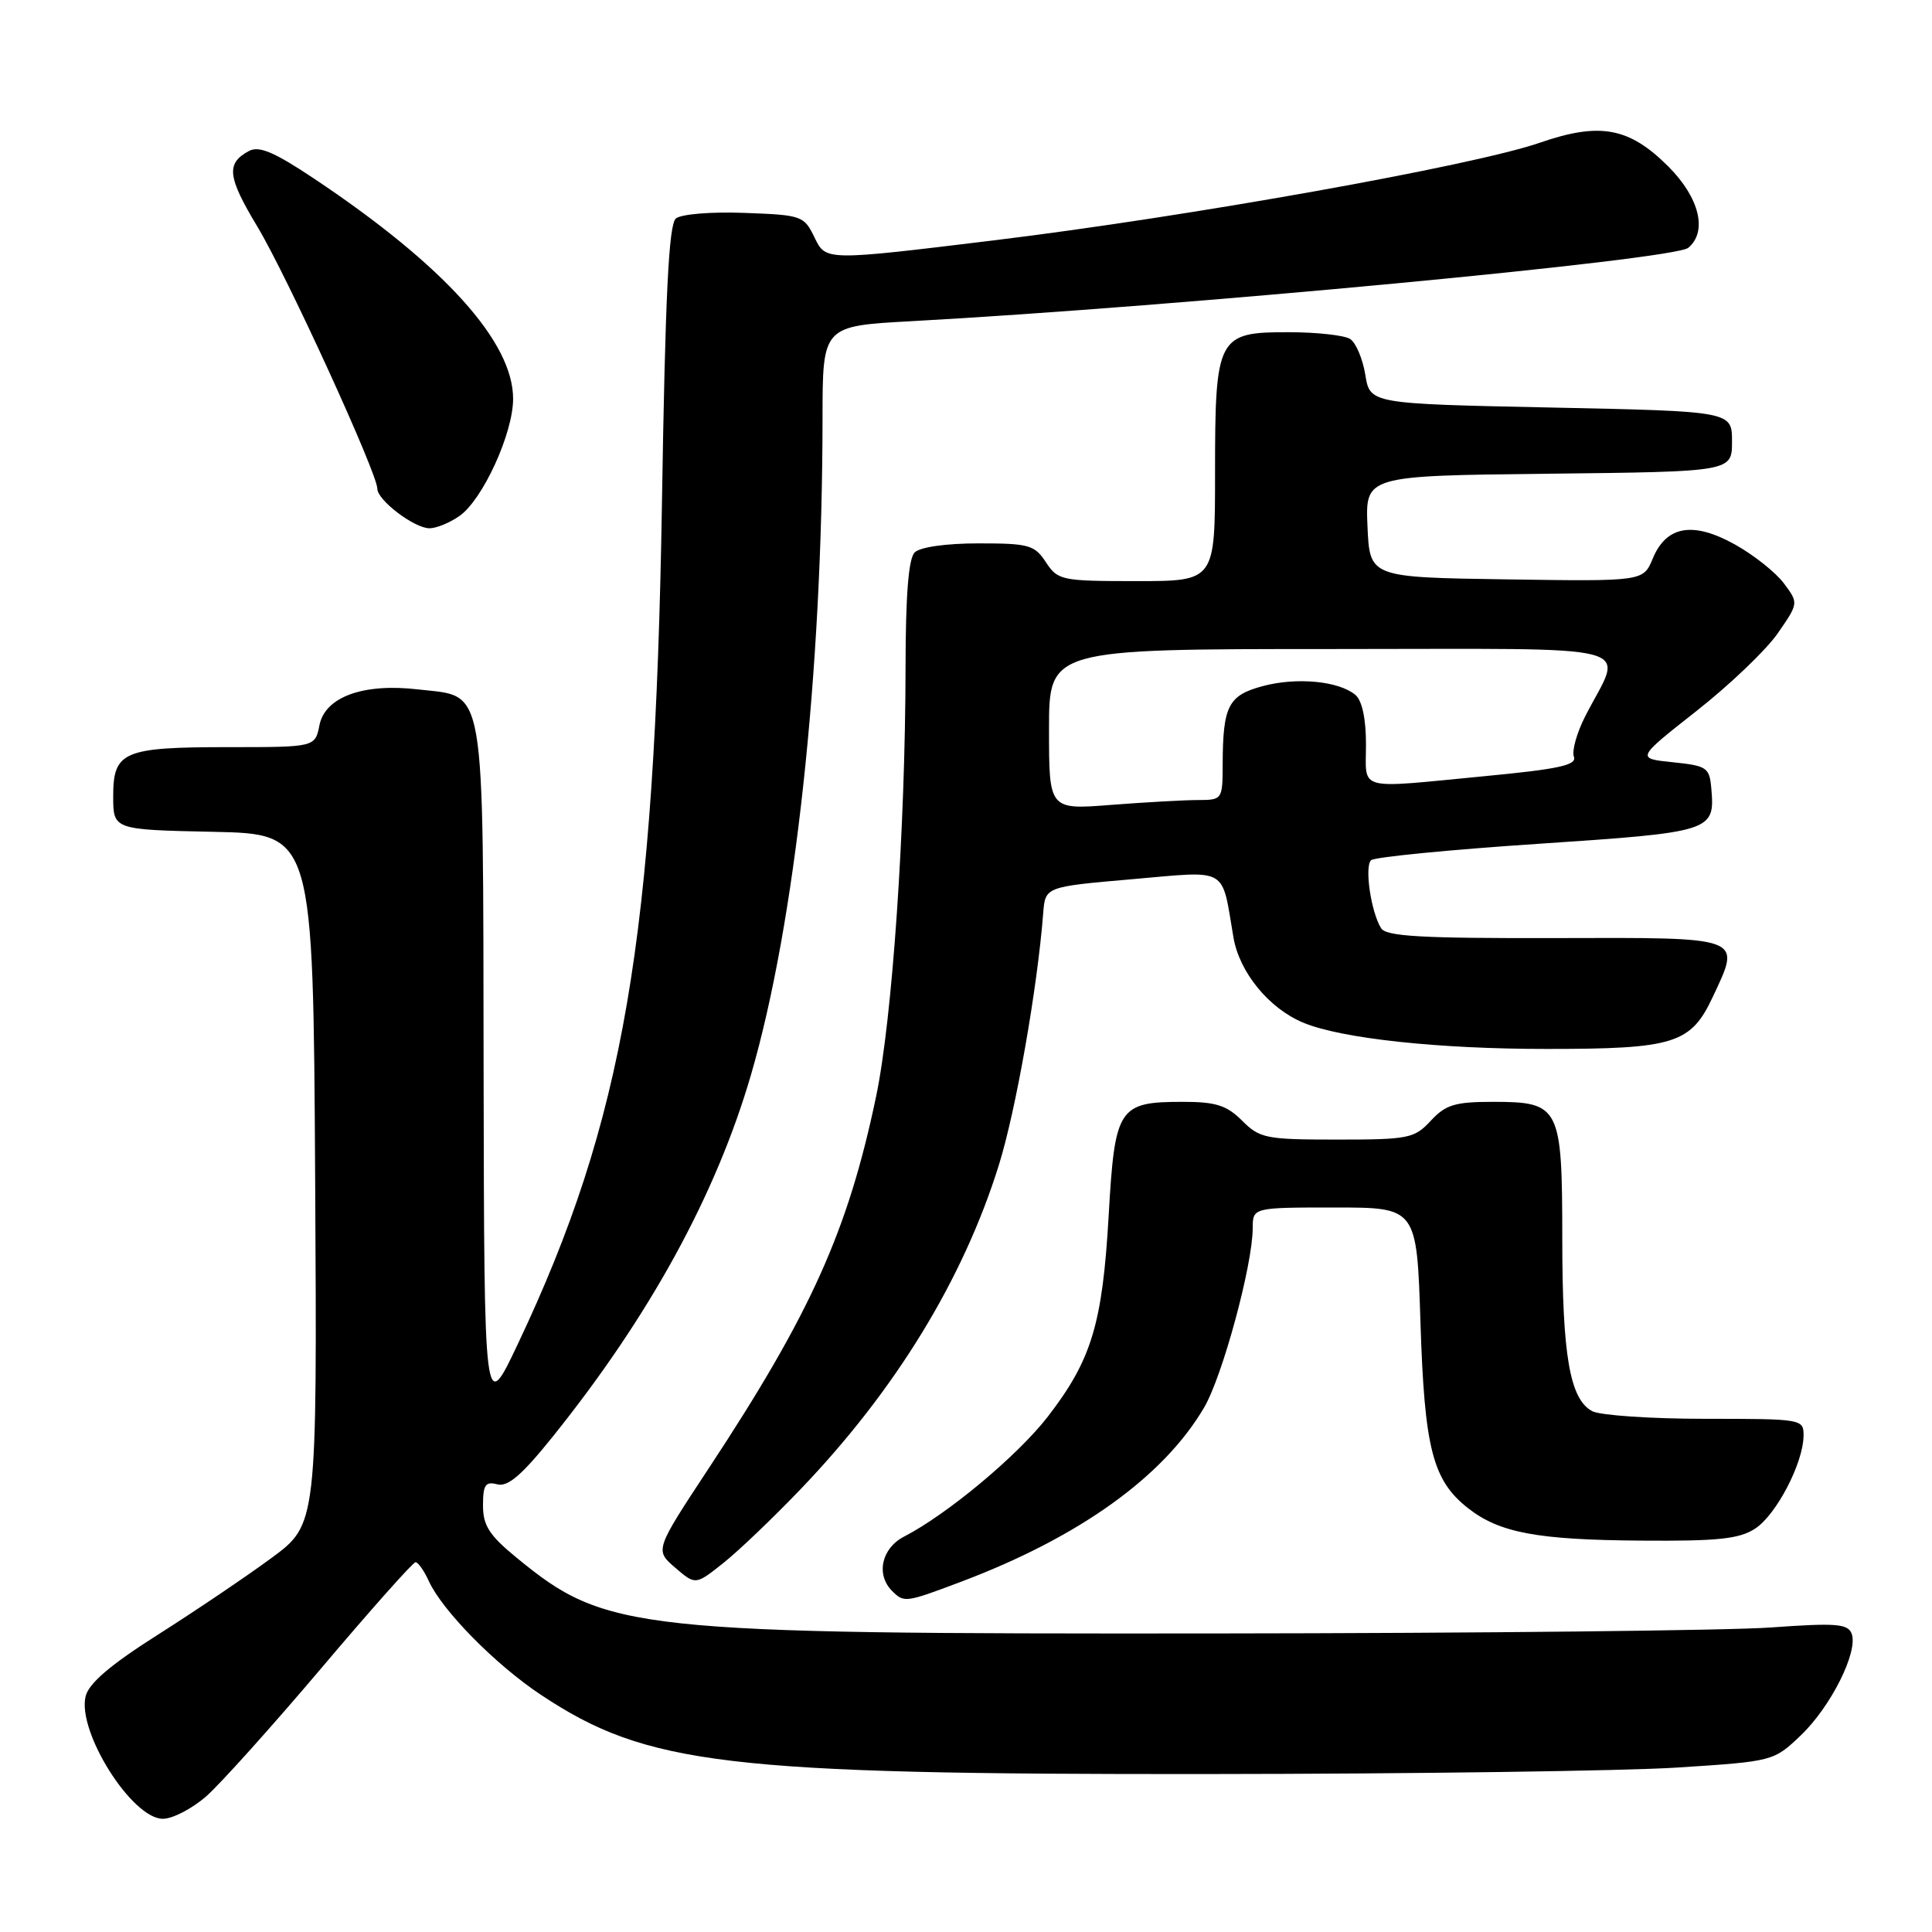 <?xml version="1.0" encoding="UTF-8" standalone="no"?>
<!DOCTYPE svg PUBLIC "-//W3C//DTD SVG 1.1//EN" "http://www.w3.org/Graphics/SVG/1.1/DTD/svg11.dtd" >
<svg xmlns="http://www.w3.org/2000/svg" xmlns:xlink="http://www.w3.org/1999/xlink" version="1.1" viewBox="0 0 256 256">
 <g >
 <path fill="currentColor"
d=" M 27.35 238.00 C 29.22 236.35 36.09 228.70 42.61 221.00 C 49.12 213.30 54.73 207.00 55.06 207.00 C 55.40 207.00 56.19 208.12 56.82 209.50 C 58.60 213.41 65.67 220.59 71.67 224.57 C 85.73 233.90 96.08 235.13 160.00 235.07 C 187.23 235.05 215.24 234.66 222.25 234.21 C 234.98 233.39 235.02 233.37 238.62 229.94 C 242.61 226.13 246.26 218.83 245.35 216.46 C 244.84 215.15 243.26 215.03 234.63 215.65 C 229.06 216.05 195.93 216.41 161.00 216.44 C 83.81 216.51 80.32 216.14 68.47 206.42 C 64.83 203.44 64.00 202.15 64.00 199.47 C 64.00 196.75 64.32 196.27 65.89 196.68 C 67.30 197.05 69.16 195.45 73.26 190.34 C 86.09 174.36 94.86 158.35 99.50 142.45 C 105.36 122.38 108.98 89.12 108.99 55.35 C 109.00 43.20 109.00 43.20 120.75 42.56 C 156.22 40.62 221.78 34.43 223.70 32.84 C 226.29 30.68 225.19 26.19 221.06 22.06 C 215.87 16.87 211.99 16.16 204.04 18.91 C 195.22 21.96 157.48 28.71 131.68 31.85 C 109.43 34.56 109.43 34.56 107.96 31.53 C 106.54 28.58 106.28 28.49 98.66 28.21 C 94.23 28.04 90.26 28.37 89.56 28.95 C 88.61 29.73 88.15 39.12 87.71 66.75 C 86.77 124.49 82.66 148.43 68.61 178.10 C 64.16 187.50 64.16 187.50 64.08 141.86 C 63.99 89.58 64.47 92.41 55.39 91.35 C 48.14 90.50 43.08 92.34 42.33 96.09 C 41.75 99.00 41.75 99.00 30.31 99.00 C 16.33 99.00 15.00 99.56 15.00 105.51 C 15.00 109.94 15.00 109.94 28.25 110.22 C 41.50 110.50 41.50 110.50 41.76 156.24 C 42.02 201.99 42.02 201.99 35.96 206.45 C 32.62 208.91 25.86 213.47 20.93 216.60 C 14.68 220.56 11.78 223.03 11.35 224.75 C 10.18 229.41 17.47 241.00 21.58 241.00 C 22.87 241.00 25.47 239.65 27.35 238.00 Z  M 127.24 209.63 C 142.95 203.72 154.17 195.69 159.56 186.49 C 161.99 182.34 165.98 167.62 165.99 162.75 C 166.00 160.00 166.00 160.00 176.87 160.00 C 187.73 160.00 187.73 160.00 188.22 175.25 C 188.75 191.94 189.83 196.15 194.51 199.83 C 198.67 203.10 203.65 204.04 217.44 204.14 C 227.67 204.22 230.47 203.92 232.58 202.54 C 235.38 200.70 238.94 193.87 238.98 190.25 C 239.00 188.03 238.82 188.00 225.93 188.00 C 218.75 188.00 212.02 187.54 210.98 186.99 C 208.01 185.40 207.01 179.64 207.01 164.08 C 207.00 146.59 206.70 146.00 197.80 146.00 C 192.80 146.00 191.55 146.38 189.59 148.50 C 187.41 150.85 186.66 151.00 177.18 151.00 C 167.75 151.00 166.93 150.84 164.59 148.50 C 162.55 146.46 161.11 146.00 156.74 146.00 C 148.19 146.00 147.72 146.73 146.90 161.13 C 146.08 175.42 144.64 180.19 138.85 187.70 C 134.87 192.85 125.56 200.63 119.79 203.61 C 116.81 205.15 116.04 208.64 118.20 210.80 C 119.79 212.39 119.97 212.37 127.24 209.63 Z  M 106.06 197.35 C 118.65 184.22 127.63 169.53 132.36 154.36 C 134.61 147.14 137.46 130.94 138.23 121.00 C 138.50 117.50 138.50 117.50 150.00 116.50 C 162.93 115.38 161.82 114.73 163.44 124.22 C 164.23 128.84 168.14 133.62 172.69 135.51 C 177.70 137.61 190.63 139.00 204.97 138.99 C 221.87 138.99 224.05 138.30 226.96 132.08 C 230.73 124.04 231.23 124.23 206.00 124.30 C 188.32 124.34 183.67 124.08 183.00 122.99 C 181.66 120.83 180.78 114.81 181.68 113.98 C 182.13 113.57 192.09 112.59 203.82 111.81 C 226.90 110.27 227.25 110.16 226.76 104.50 C 226.52 101.69 226.19 101.47 221.65 101.00 C 216.80 100.50 216.80 100.50 224.78 94.22 C 229.17 90.77 234.02 86.14 235.55 83.93 C 238.33 79.92 238.33 79.92 236.37 77.29 C 235.29 75.85 232.40 73.55 229.93 72.17 C 224.35 69.05 220.80 69.65 219.00 74.01 C 217.74 77.04 217.74 77.04 199.62 76.77 C 181.50 76.50 181.50 76.50 181.20 69.77 C 180.91 63.04 180.91 63.04 205.20 62.77 C 229.50 62.50 229.50 62.50 229.50 58.50 C 229.50 54.50 229.50 54.50 205.52 54.00 C 181.53 53.50 181.53 53.50 180.91 49.65 C 180.56 47.53 179.66 45.40 178.89 44.91 C 178.13 44.43 174.49 44.02 170.81 44.02 C 161.31 43.99 161.00 44.59 161.00 62.72 C 161.00 77.00 161.00 77.00 150.62 77.00 C 140.64 77.00 140.17 76.90 138.59 74.50 C 137.09 72.21 136.34 72.00 129.68 72.00 C 125.35 72.00 121.91 72.49 121.20 73.20 C 120.38 74.02 120.00 78.87 119.99 88.45 C 119.96 109.85 118.24 135.01 116.09 145.28 C 112.37 163.07 107.44 174.04 93.91 194.56 C 86.77 205.40 86.77 205.40 89.46 207.72 C 92.16 210.04 92.16 210.04 95.83 207.12 C 97.85 205.52 102.45 201.12 106.06 197.35 Z  M 60.88 68.37 C 63.96 66.22 67.98 57.44 67.99 52.86 C 68.01 45.31 58.85 35.17 41.62 23.67 C 36.33 20.14 34.33 19.29 32.98 20.01 C 29.93 21.65 30.13 23.43 34.11 30.04 C 38.01 36.52 50.00 62.72 50.00 64.76 C 50.00 66.28 54.91 70.00 56.91 70.00 C 57.82 70.00 59.60 69.27 60.88 68.37 Z  M 139.00 96.65 C 139.00 86.00 139.00 86.00 176.48 86.00 C 218.75 86.00 215.09 85.03 210.05 94.91 C 208.93 97.10 208.26 99.51 208.55 100.27 C 208.97 101.38 206.55 101.91 196.79 102.84 C 179.52 104.50 181.00 104.90 181.00 98.62 C 181.00 95.21 180.48 92.82 179.59 92.07 C 177.37 90.23 171.81 89.71 167.33 90.91 C 162.75 92.14 162.04 93.53 162.01 101.25 C 162.00 105.94 161.96 106.00 158.75 106.01 C 156.96 106.01 151.79 106.30 147.25 106.65 C 139.00 107.30 139.00 107.30 139.00 96.65 Z "/>
</g>
</svg>